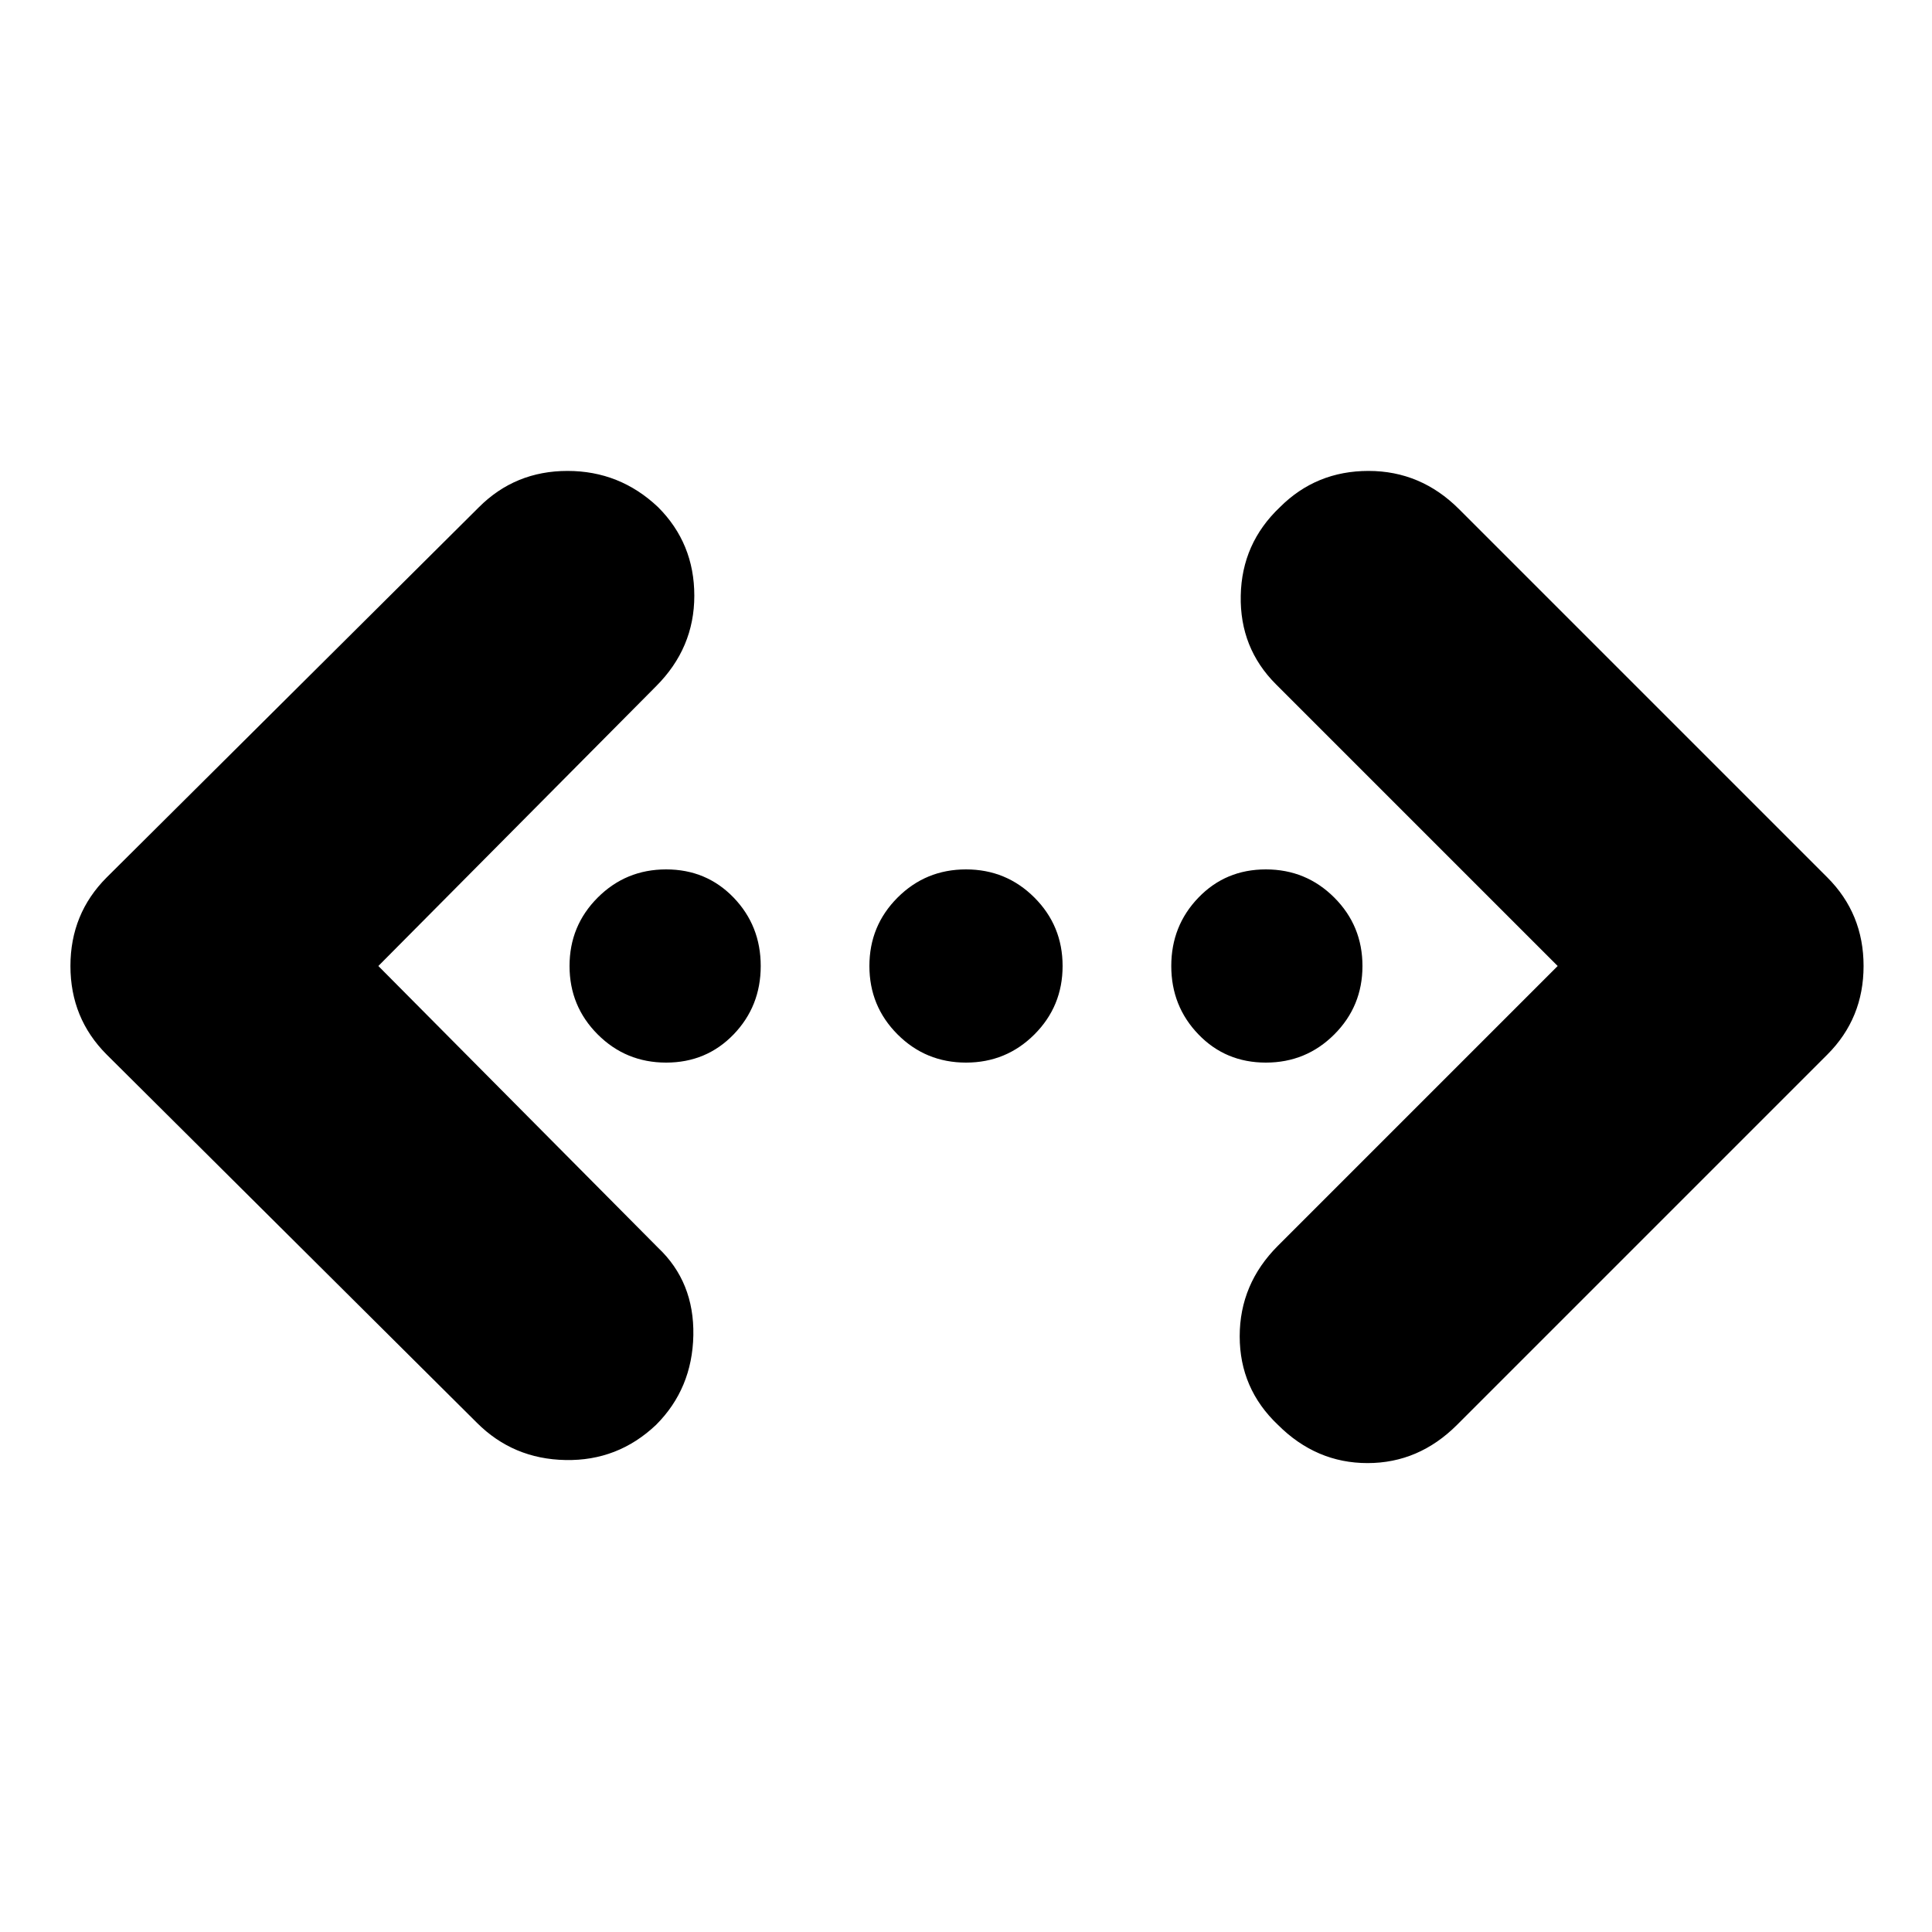 <svg xmlns="http://www.w3.org/2000/svg" height="24" width="24"><path d="M18.1 17.7Q17.625 18.175 16.988 18.175Q16.35 18.175 15.875 17.7Q15.4 17.25 15.4 16.6Q15.4 15.95 15.875 15.475L19.35 12L15.85 8.5Q15.4 8.05 15.413 7.4Q15.425 6.75 15.9 6.3Q16.35 5.85 17 5.85Q17.65 5.85 18.125 6.325L22.7 10.9Q23.15 11.35 23.15 12Q23.15 12.65 22.7 13.1ZM5.925 17.675 1.325 13.1Q0.875 12.65 0.875 12Q0.875 11.35 1.325 10.9L5.95 6.3Q6.4 5.85 7.05 5.85Q7.7 5.85 8.175 6.3Q8.625 6.75 8.625 7.4Q8.625 8.05 8.15 8.525L4.7 12L8.175 15.5Q8.625 15.925 8.613 16.587Q8.6 17.25 8.15 17.7Q7.675 18.15 7.025 18.137Q6.375 18.125 5.925 17.675ZM8.275 13.2Q7.775 13.2 7.425 12.85Q7.075 12.5 7.075 12Q7.075 11.5 7.425 11.15Q7.775 10.8 8.275 10.8Q8.775 10.8 9.113 11.15Q9.45 11.5 9.45 12Q9.45 12.5 9.113 12.85Q8.775 13.2 8.275 13.2ZM12 13.2Q11.5 13.2 11.15 12.85Q10.8 12.5 10.8 12Q10.8 11.5 11.15 11.15Q11.5 10.8 12 10.8Q12.5 10.8 12.85 11.15Q13.2 11.5 13.2 12Q13.2 12.5 12.85 12.85Q12.5 13.2 12 13.2ZM15.725 13.2Q15.225 13.2 14.888 12.85Q14.55 12.5 14.55 12Q14.55 11.5 14.888 11.15Q15.225 10.8 15.725 10.8Q16.225 10.8 16.575 11.15Q16.925 11.5 16.925 12Q16.925 12.5 16.575 12.85Q16.225 13.2 15.725 13.2Z"/></svg>